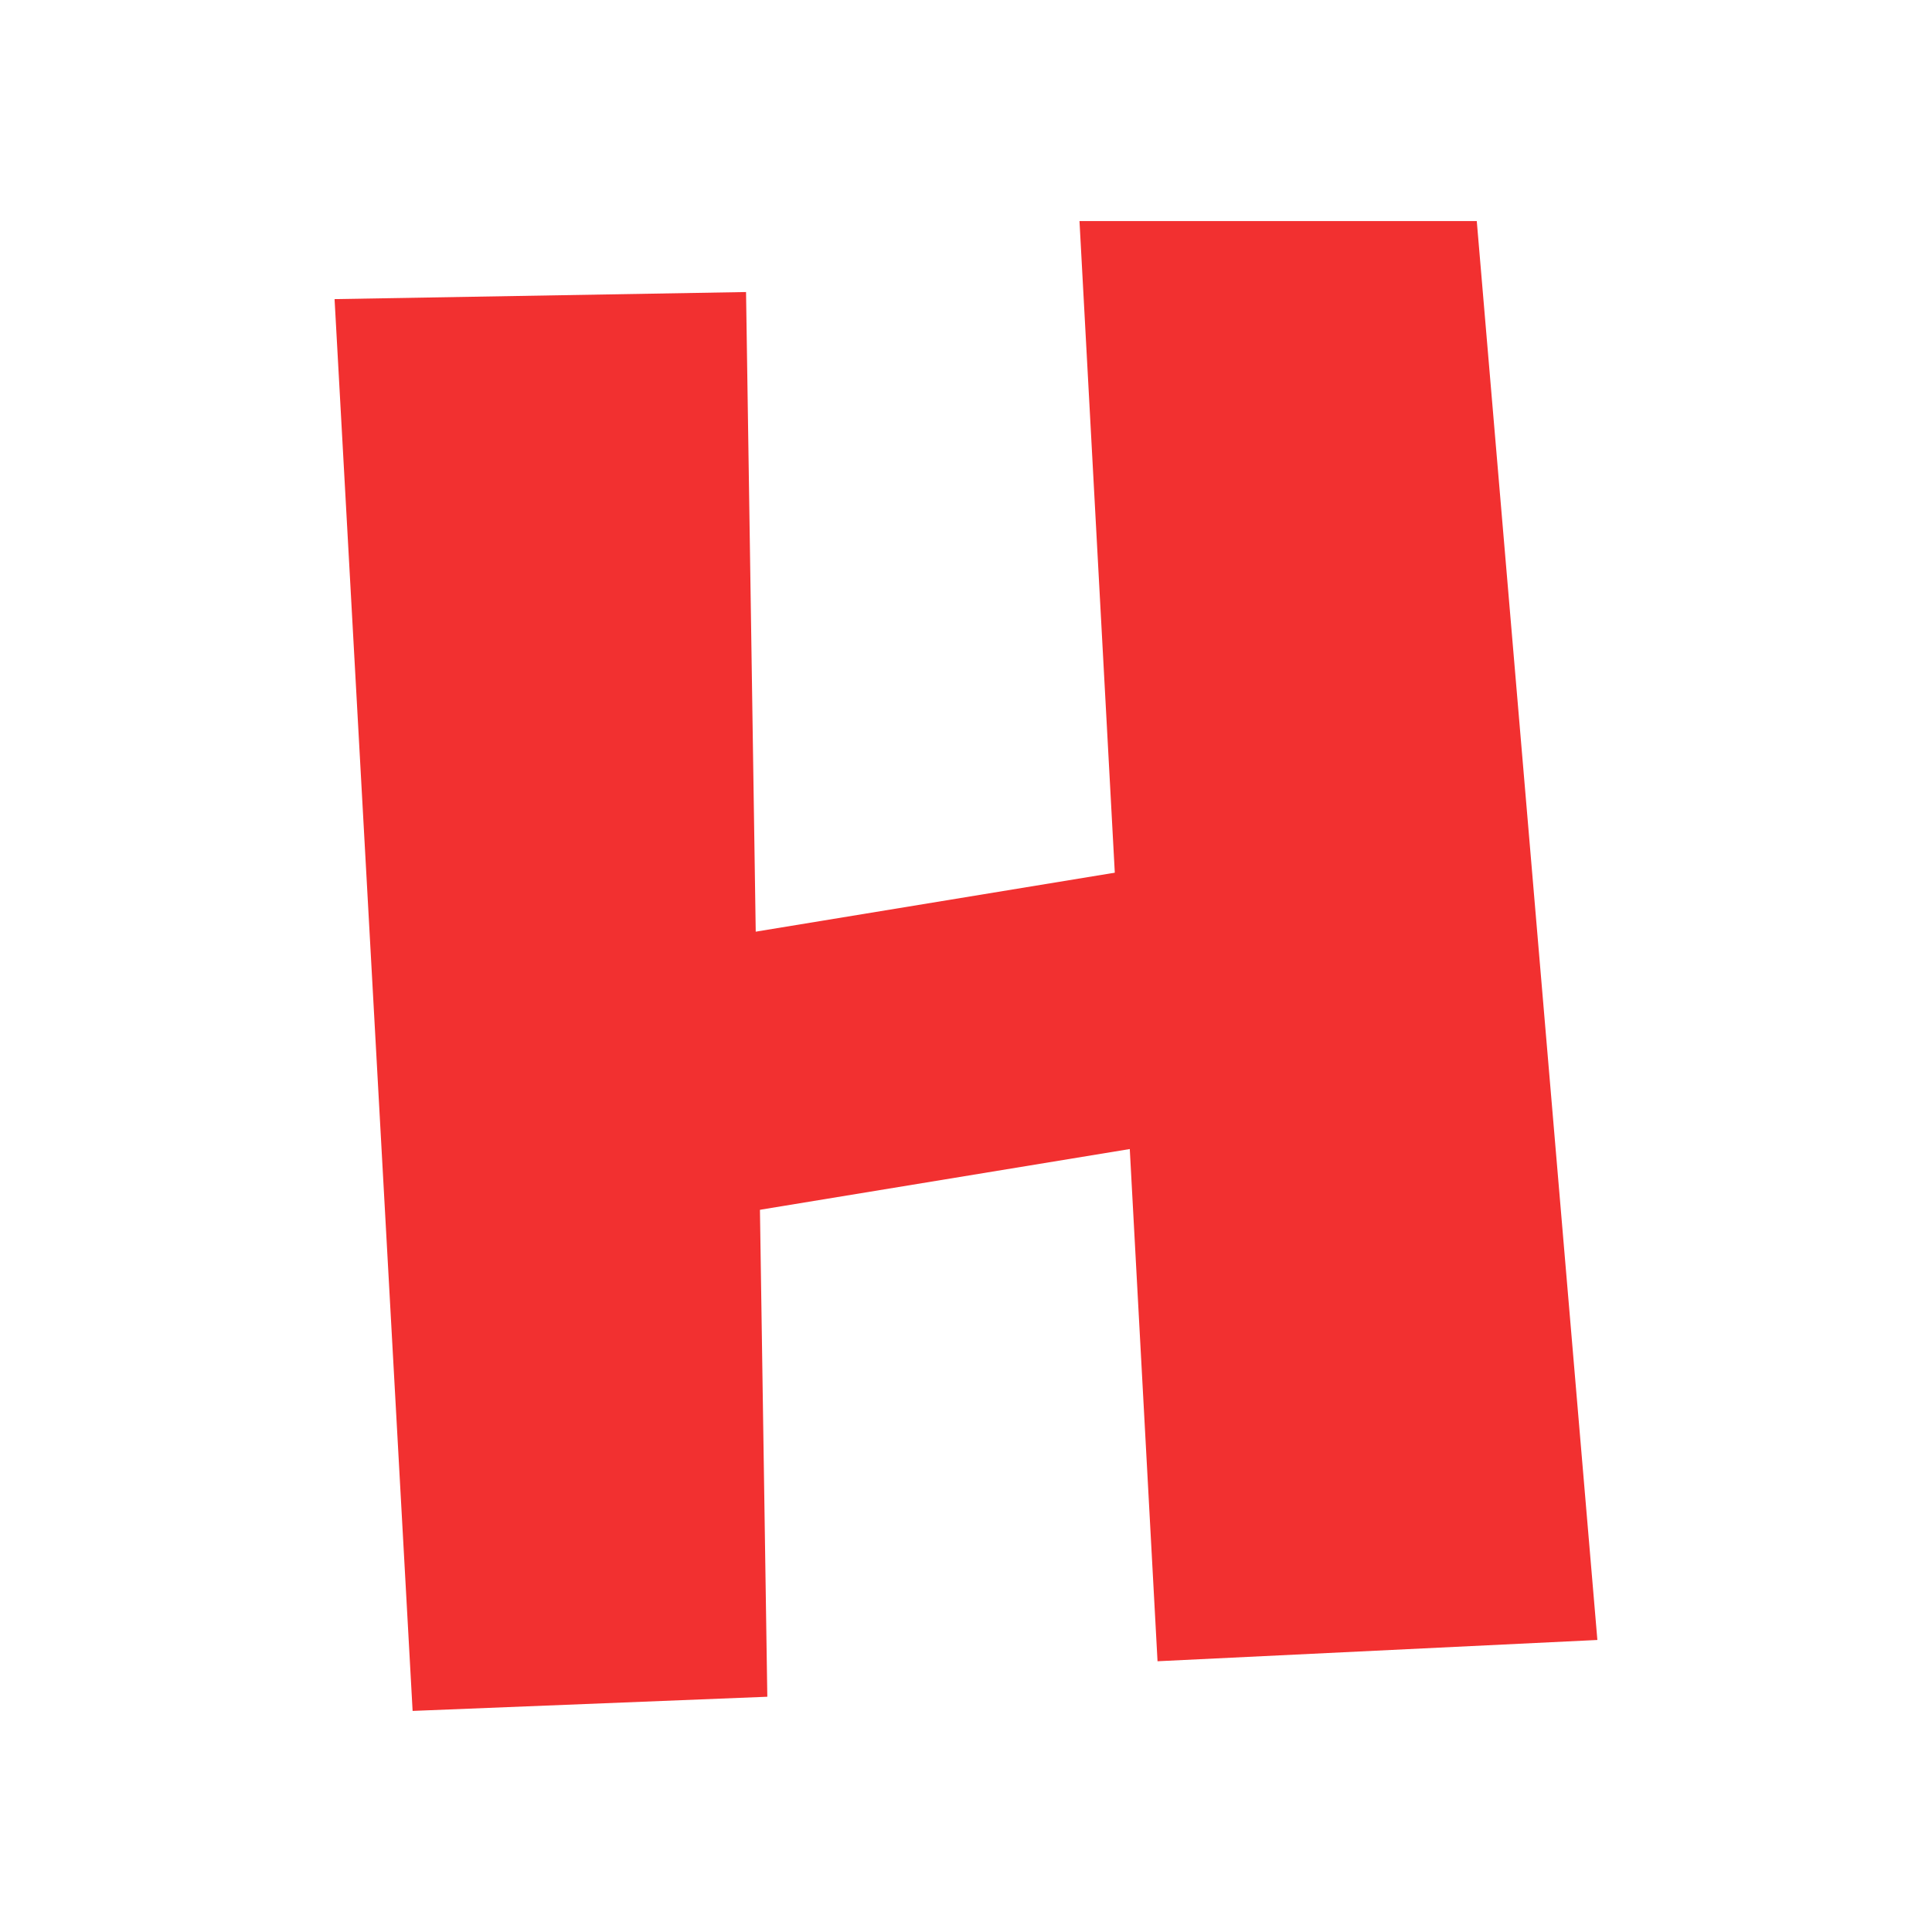 <svg version="1.1" xmlns="http://www.w3.org/2000/svg" xmlns:xlink="http://www.w3.org/1999/xlink" width="88.347" height="88.347" viewBox="0,0,88.347,88.347"><g transform="translate(-195.827,-135.827)"><g data-paper-data="{&quot;isPaintingLayer&quot;:true}" fill-rule="nonzero" stroke-width="0" stroke-linecap="butt" stroke-linejoin="miter" stroke-miterlimit="10" stroke-dasharray="" stroke-dashoffset="0" style="mix-blend-mode: normal"><path d="M195.827,224.173v-88.347h88.347v88.347z" fill="none" stroke="#000000"/><path d="M214.695,214.064l-3.569,-64.559l18.816,-0.324l0.973,64.235z" fill="#f23030" stroke="none"/><path d="M227.348,191.679l-0.973,-12.59l34.064,-5.595l0.973,12.59z" fill="#f23030" stroke="none"/><path d="M248.759,211.793l-3.569,-65.857h18.167l5.515,64.884z" fill="#f23030" stroke="none"/></g></g></svg>